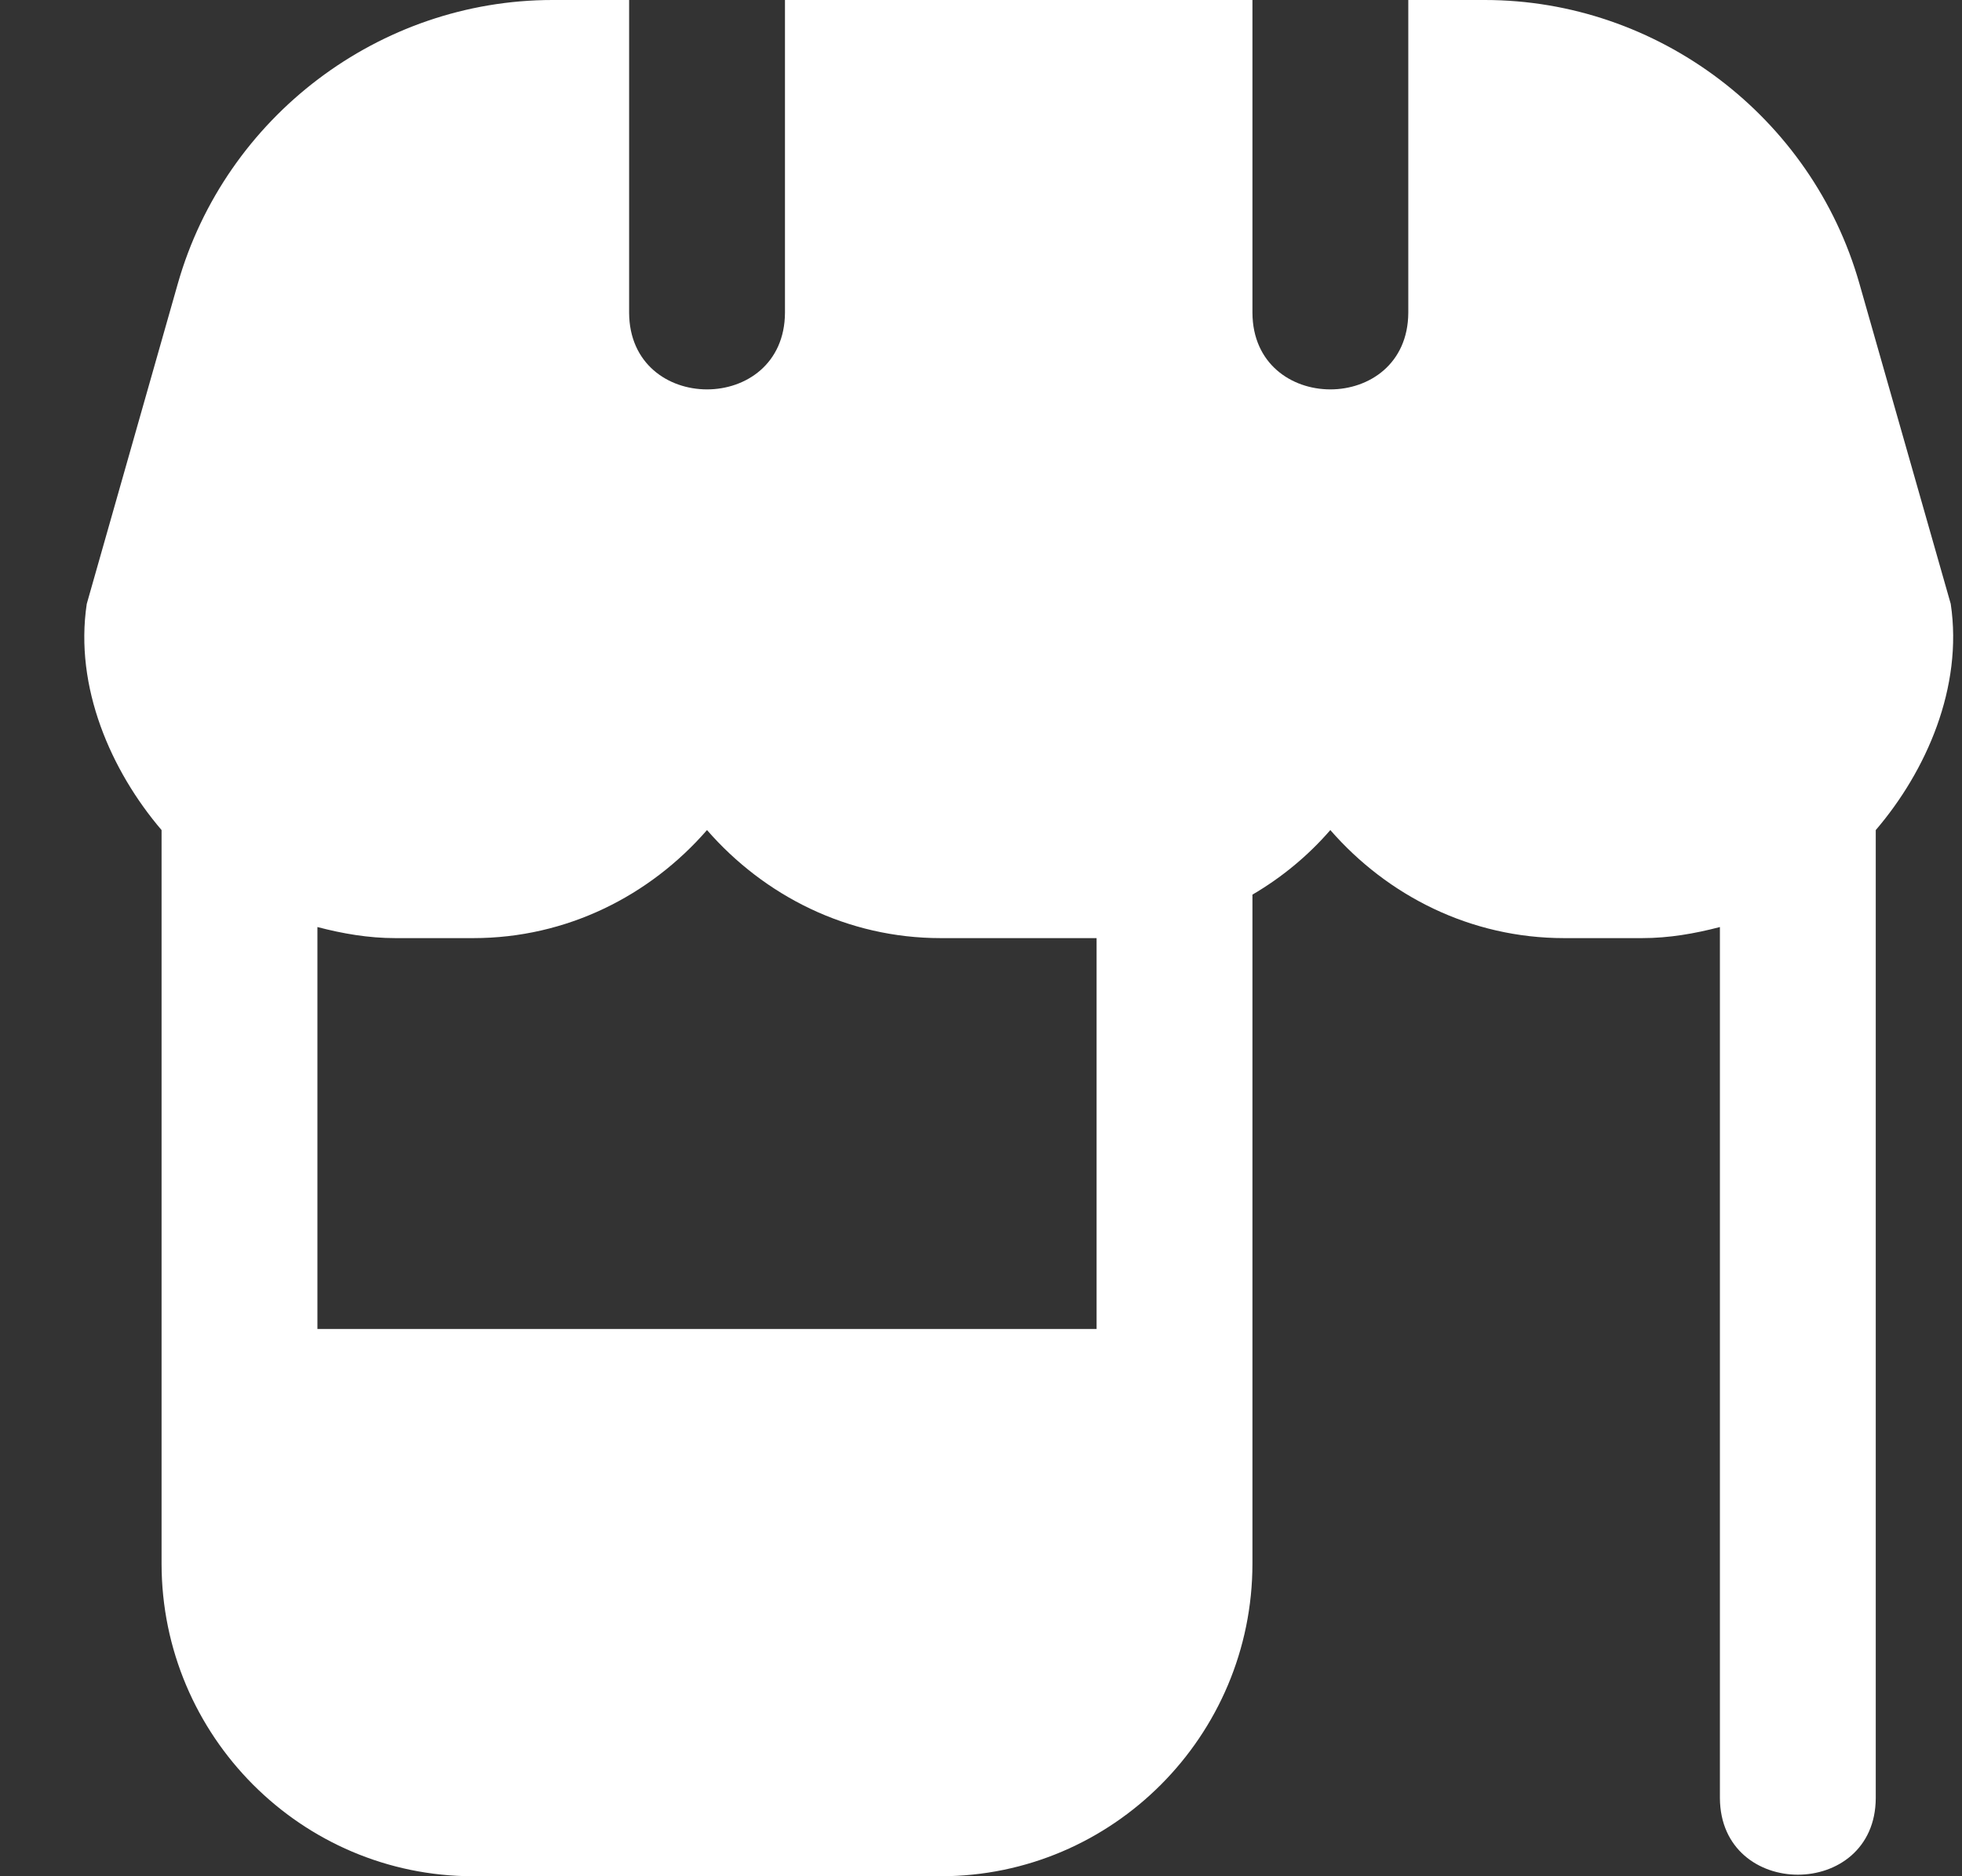 <svg width="23" height="22" viewBox="0 0 23 22" fill="none" xmlns="http://www.w3.org/2000/svg">
<rect x="0" y="0" width="23" height="22" fill="#333333" stroke="none"/>
<path d="M22.868 7.081L21.797 3.324C21.24 1.367 19.433 0 17.406 0H16.509V3.667C16.503 4.866 14.687 4.865 14.682 3.667V0H9.202V3.667C9.196 4.866 7.38 4.865 7.375 3.667V0H6.477C4.449 0 2.643 1.367 2.085 3.324L1.017 7.081C0.87 8.058 1.303 9.041 1.894 9.733V18.333C1.894 20.355 3.533 22 5.548 22H11.028C13.043 22 14.682 20.355 14.682 18.333V10.49C15.027 10.288 15.334 10.034 15.595 9.733C16.266 10.503 17.239 11 18.336 11H19.249C19.566 11 19.868 10.947 20.162 10.87V21.083C20.168 22.282 21.985 22.281 21.989 21.083V9.733C22.581 9.042 23.014 8.059 22.868 7.081ZM12.855 15.583H3.721V10.87C4.015 10.947 4.318 11 4.635 11H5.548C6.644 11 7.618 10.503 8.288 9.733C8.959 10.503 9.932 11 11.028 11H12.855V15.583Z" fill="white"/>
</svg>
